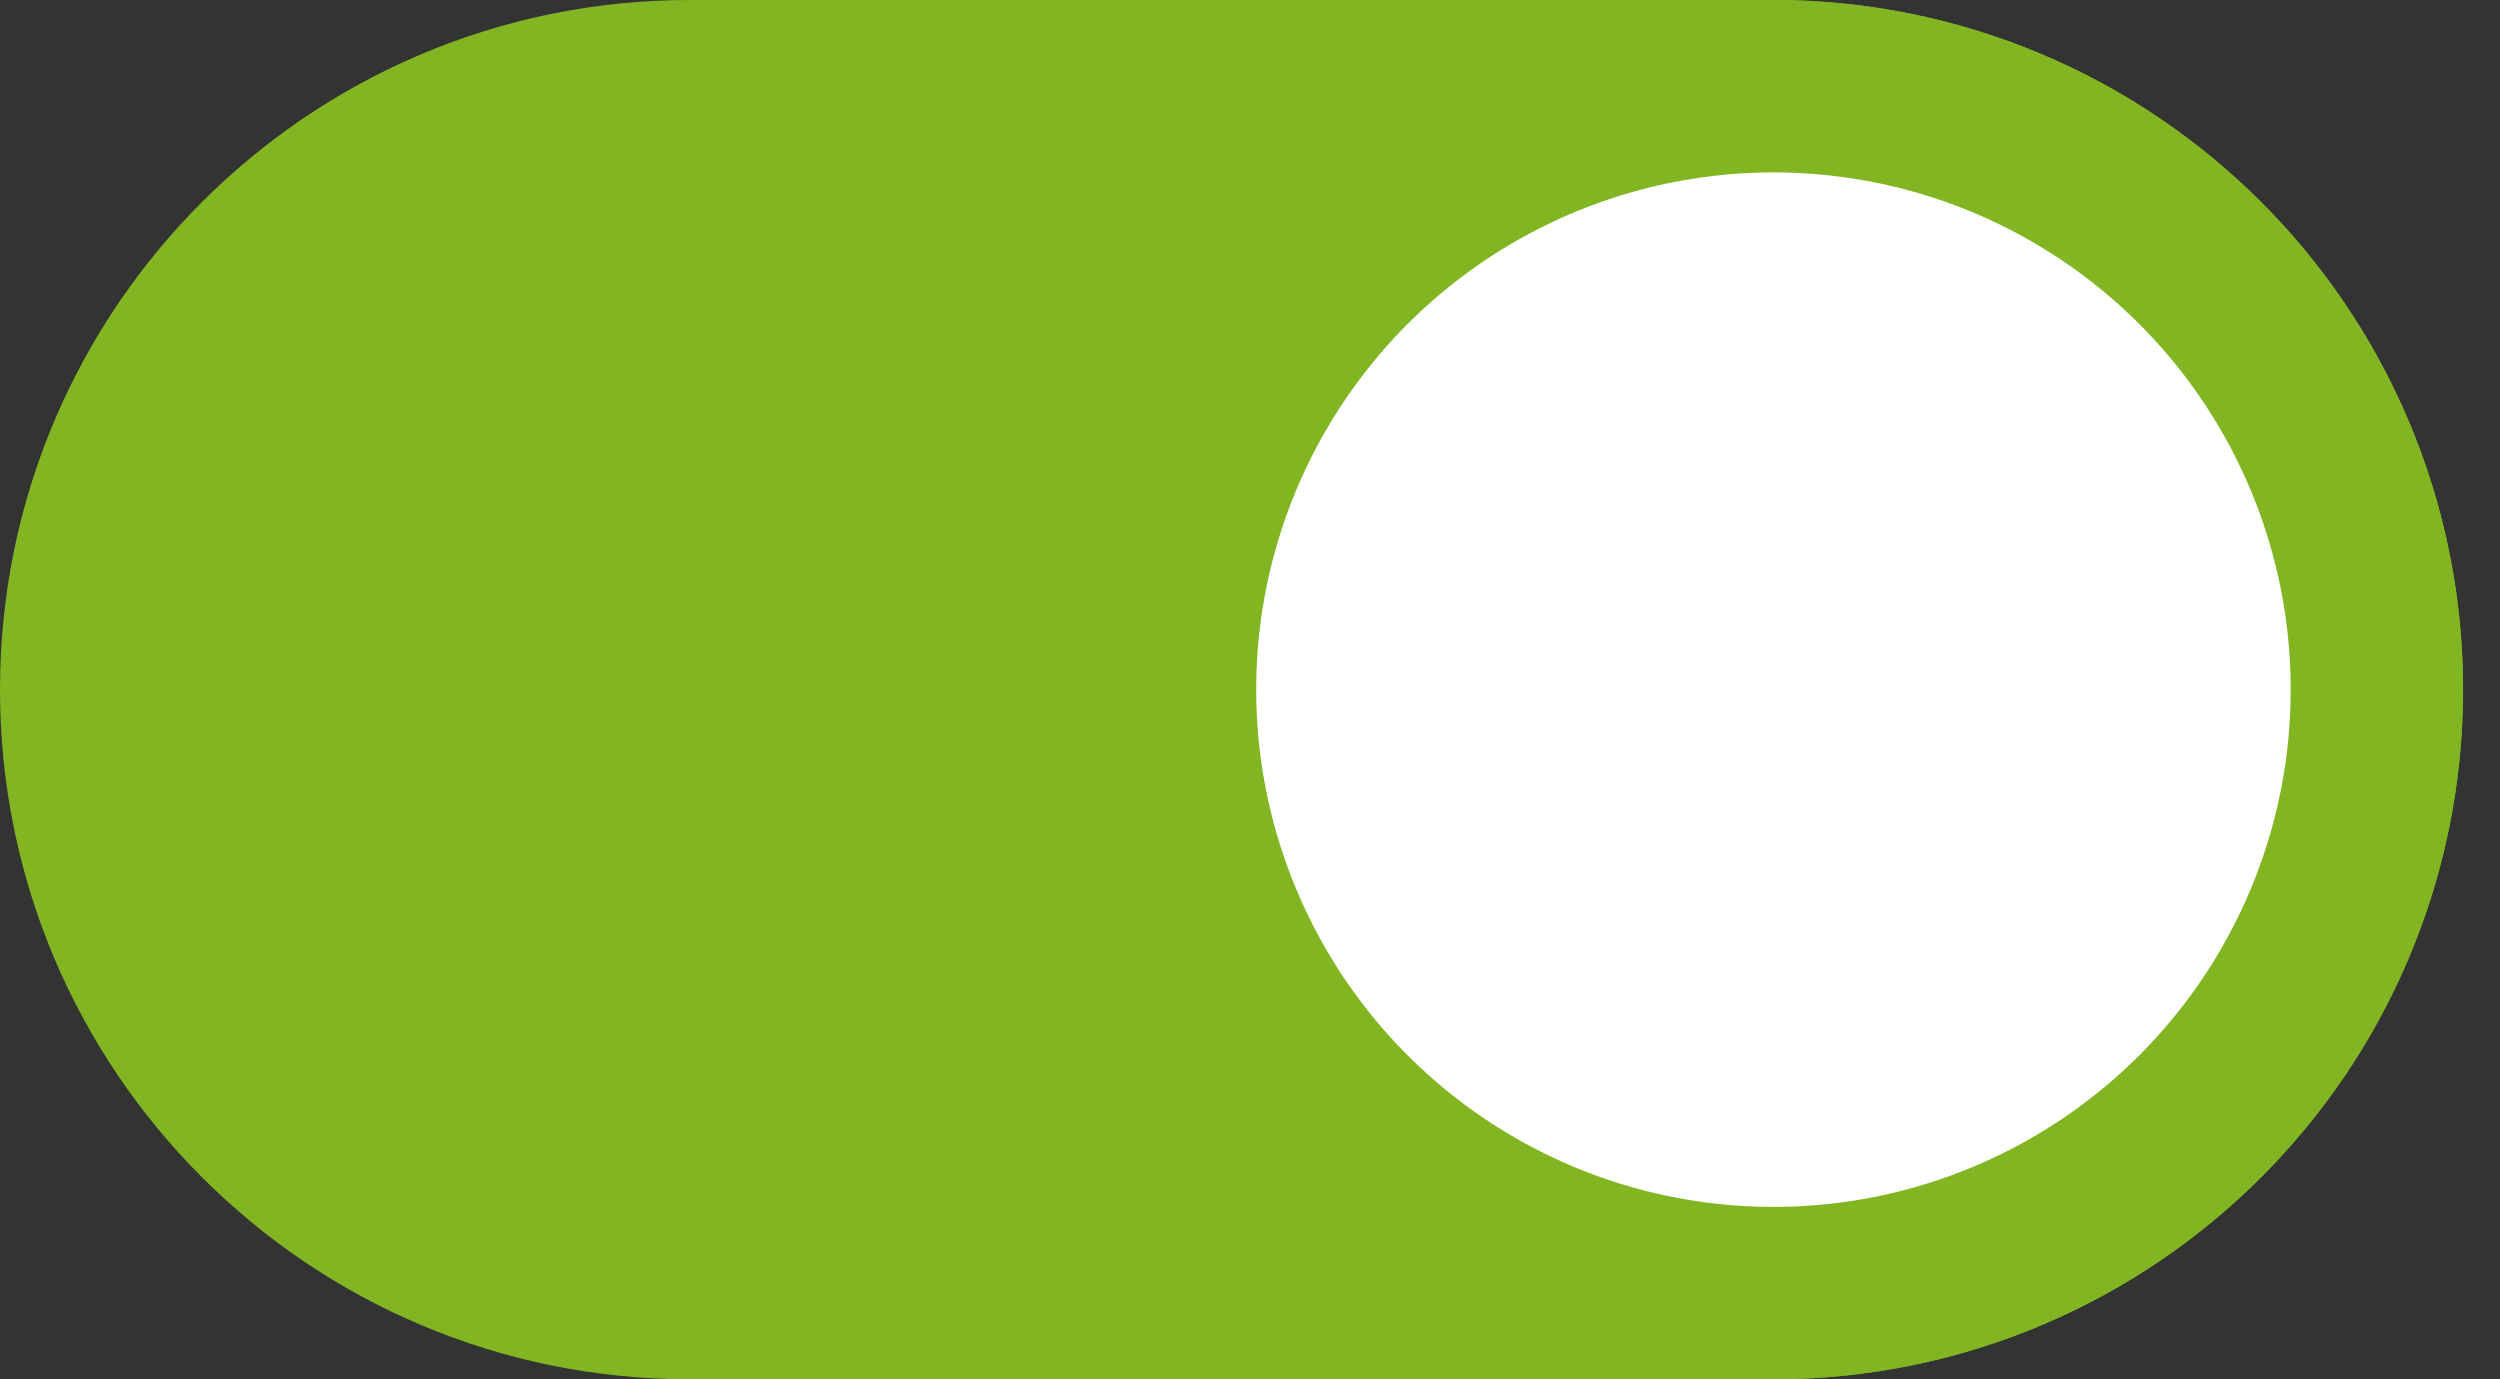 <svg width="29" height="16" viewBox="0 0 29 16" fill="none" xmlns="http://www.w3.org/2000/svg">
<rect x="0" y="0" width="29" height="16" fill="#333333" stroke="none"/>
<path d="M0.5 8C0.5 3.858 3.858 0.5 8 0.5H20.571C24.714 0.5 28.071 3.858 28.071 8C28.071 12.142 24.714 15.5 20.571 15.5H8C3.858 15.5 0.5 12.142 0.5 8Z" fill="#81B622" stroke="#81B622"/>
<circle cx="20.572" cy="8" r="7" fill="white" stroke="#81B622" stroke-width="2"/>
</svg>
